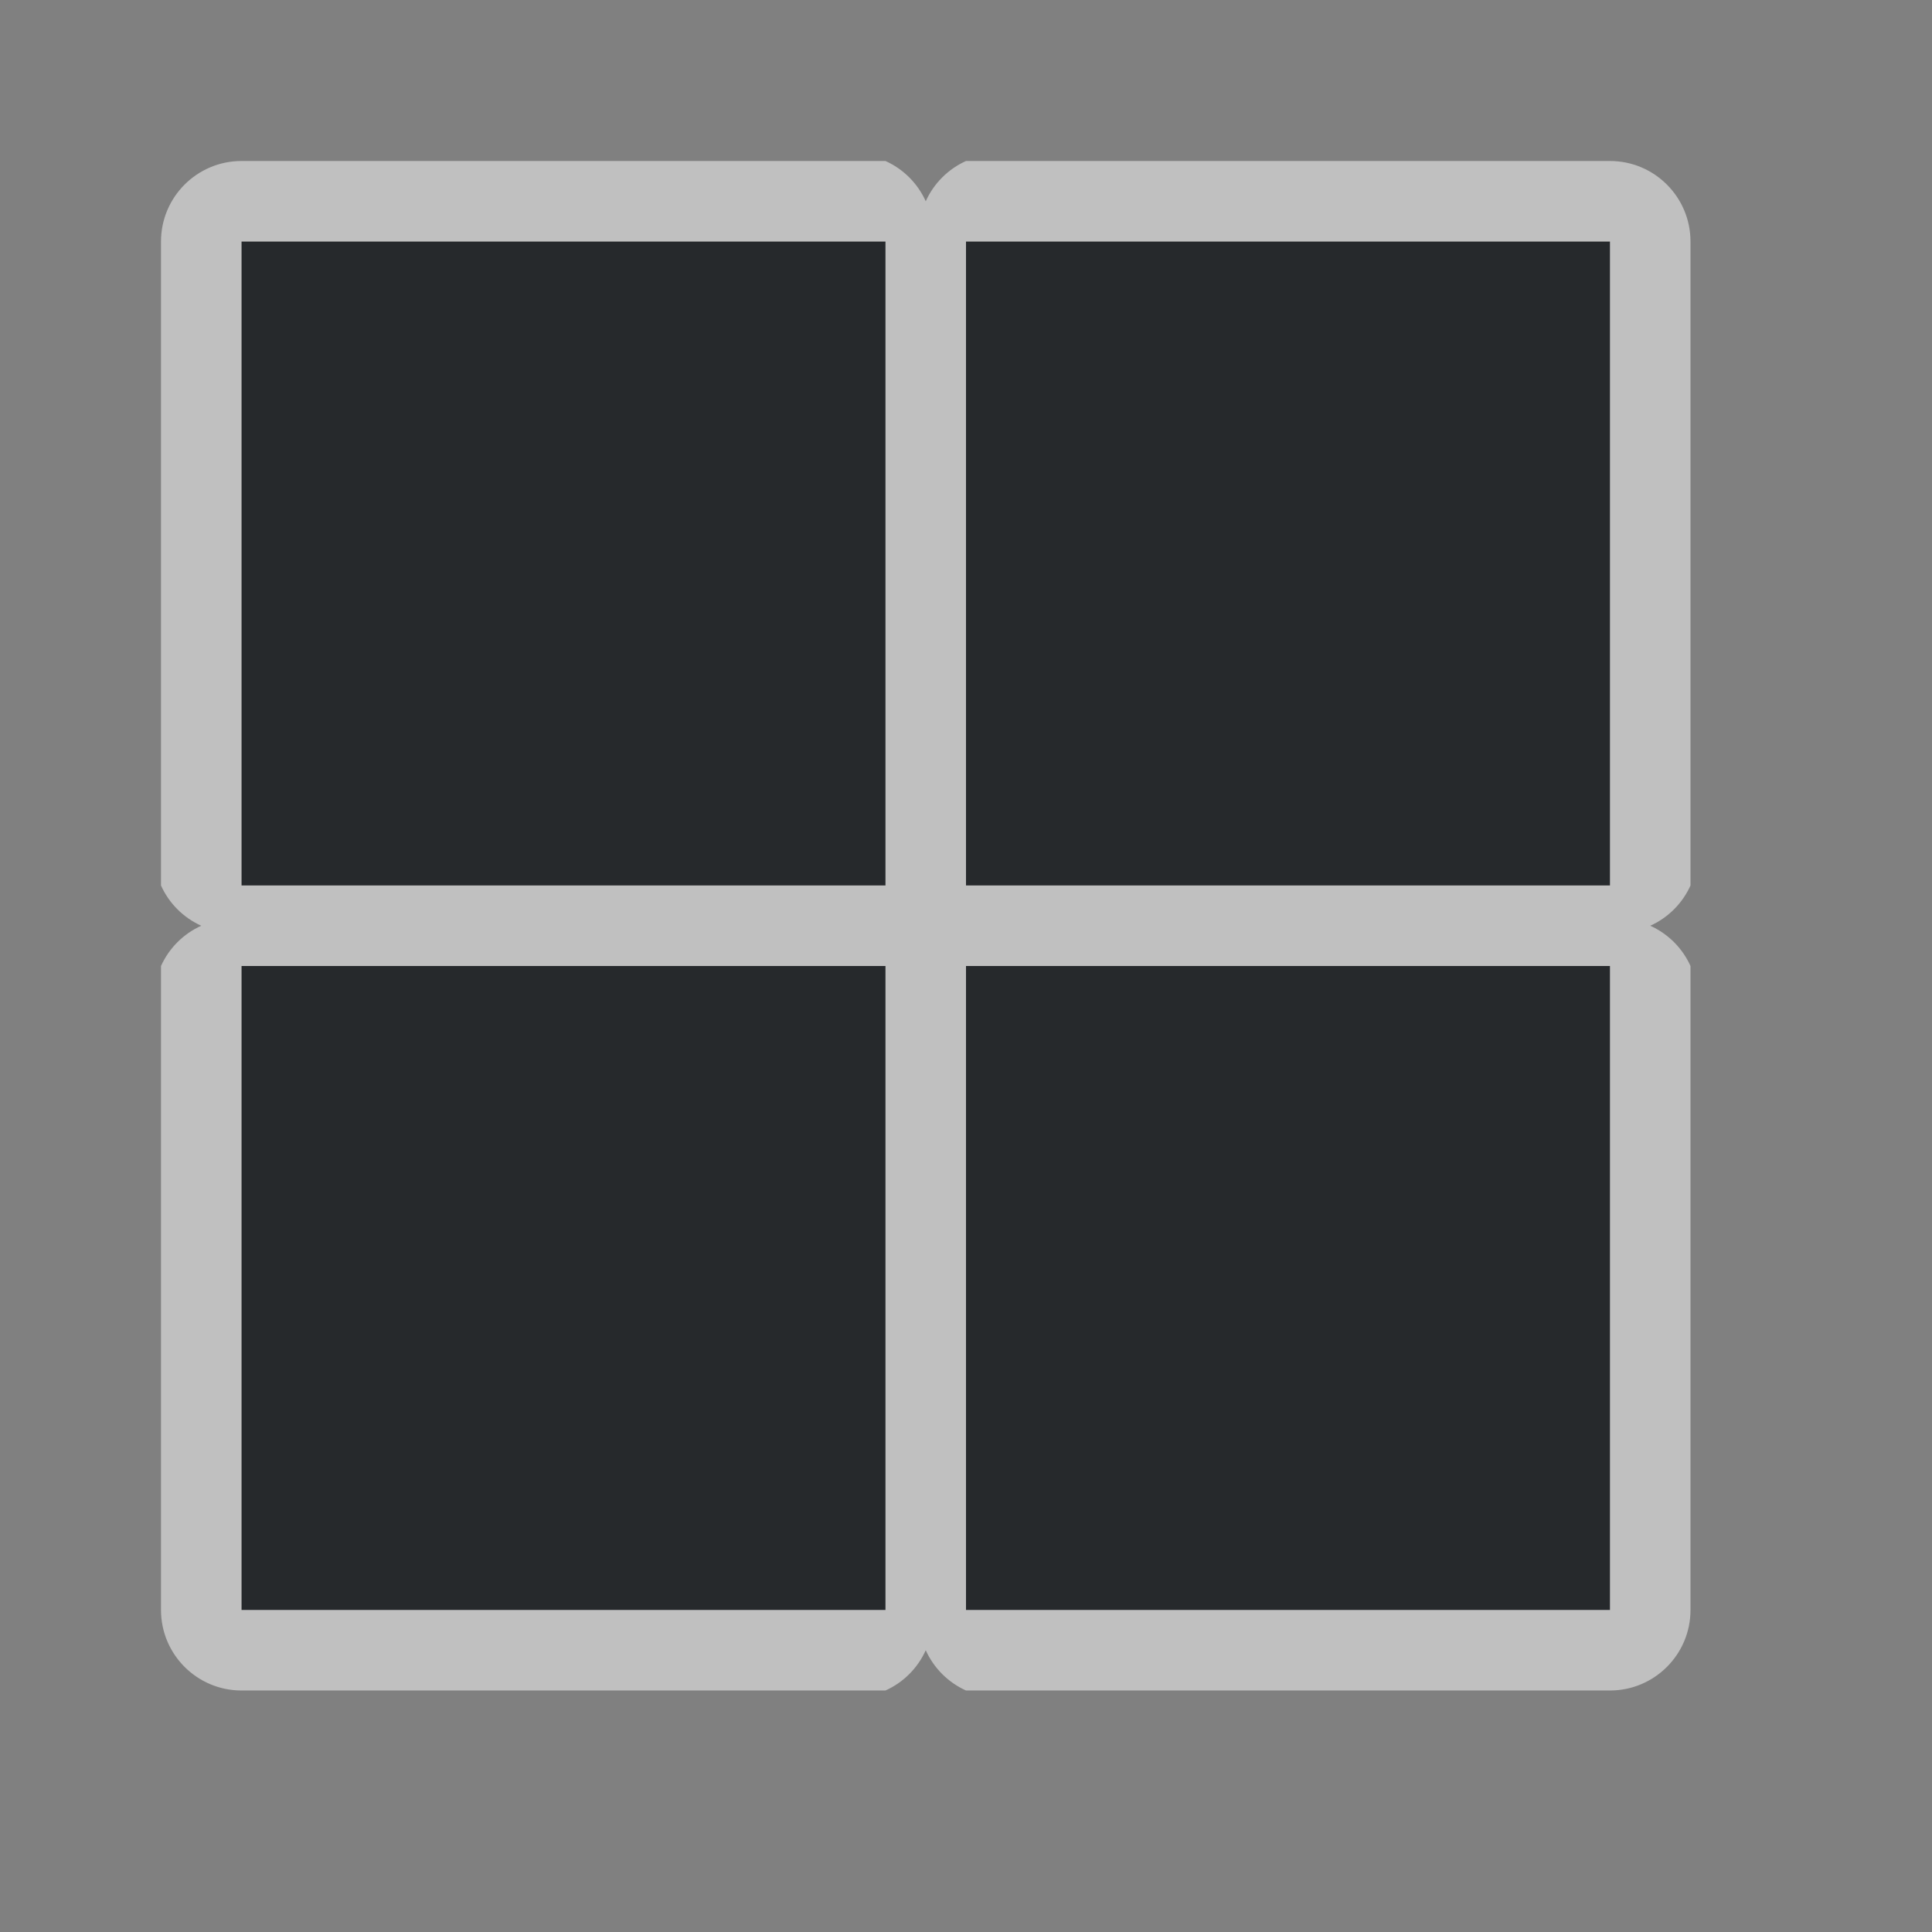 <?xml version="1.0" encoding="UTF-8"?>
<!-- Created with Inkscape (http://www.inkscape.org/) -->
<svg width="24" height="24" version="1.1" xmlns="http://www.w3.org/2000/svg" xmlns:cc="http://creativecommons.org/ns#" xmlns:dc="http://purl.org/dc/elements/1.1/" xmlns:rdf="http://www.w3.org/1999/02/22-rdf-syntax-ns#">
	<rect width="100%" height="100%" fill="#808080" stroke="none"/>
	<defs>
		<style id="current-color-scheme" type="text/css">.ColorScheme-Text {
			color:#090d11;
			}
			.ColorScheme-Background{
			color:#ffffff;
			}</style>
	</defs>
	<path class="ColorScheme-Text" d="m3 3v8h8v-8zm9 0v8h8v-8zm-9 9v8h8v-8zm9 0v8h8v-8z" style="fill-opacity:.75;fill:currentColor"/>
	<path class="ColorScheme-Background" d="m3 2c-0.552 5.52e-5 -1 0.448-1 1v8c0.1 0.222 0.278 0.4 0.5 0.5-0.222 0.1-0.4 0.278-0.5 0.5v8c5.52e-5 0.552 0.448 1 1 1h8c0.222-0.1 0.4-0.278 0.5-0.5 0.1 0.222 0.278 0.4 0.5 0.5h8c0.552-5.5e-5 1-0.448 1-1v-8c-0.1-0.222-0.278-0.4-0.5-0.5 0.222-0.1 0.4-0.278 0.5-0.5v-8c-5.5e-5 -0.552-0.448-1-1-1h-8c-0.222 0.1-0.4 0.278-0.5 0.5-0.1-0.222-0.278-0.4-0.5-0.5zm0 1h8v8h-8zm9 0h8v8h-8zm-9 9h8v8h-8zm9 0h8v8h-8z" style="fill-opacity:.5;fill:currentColor"/>
</svg>
